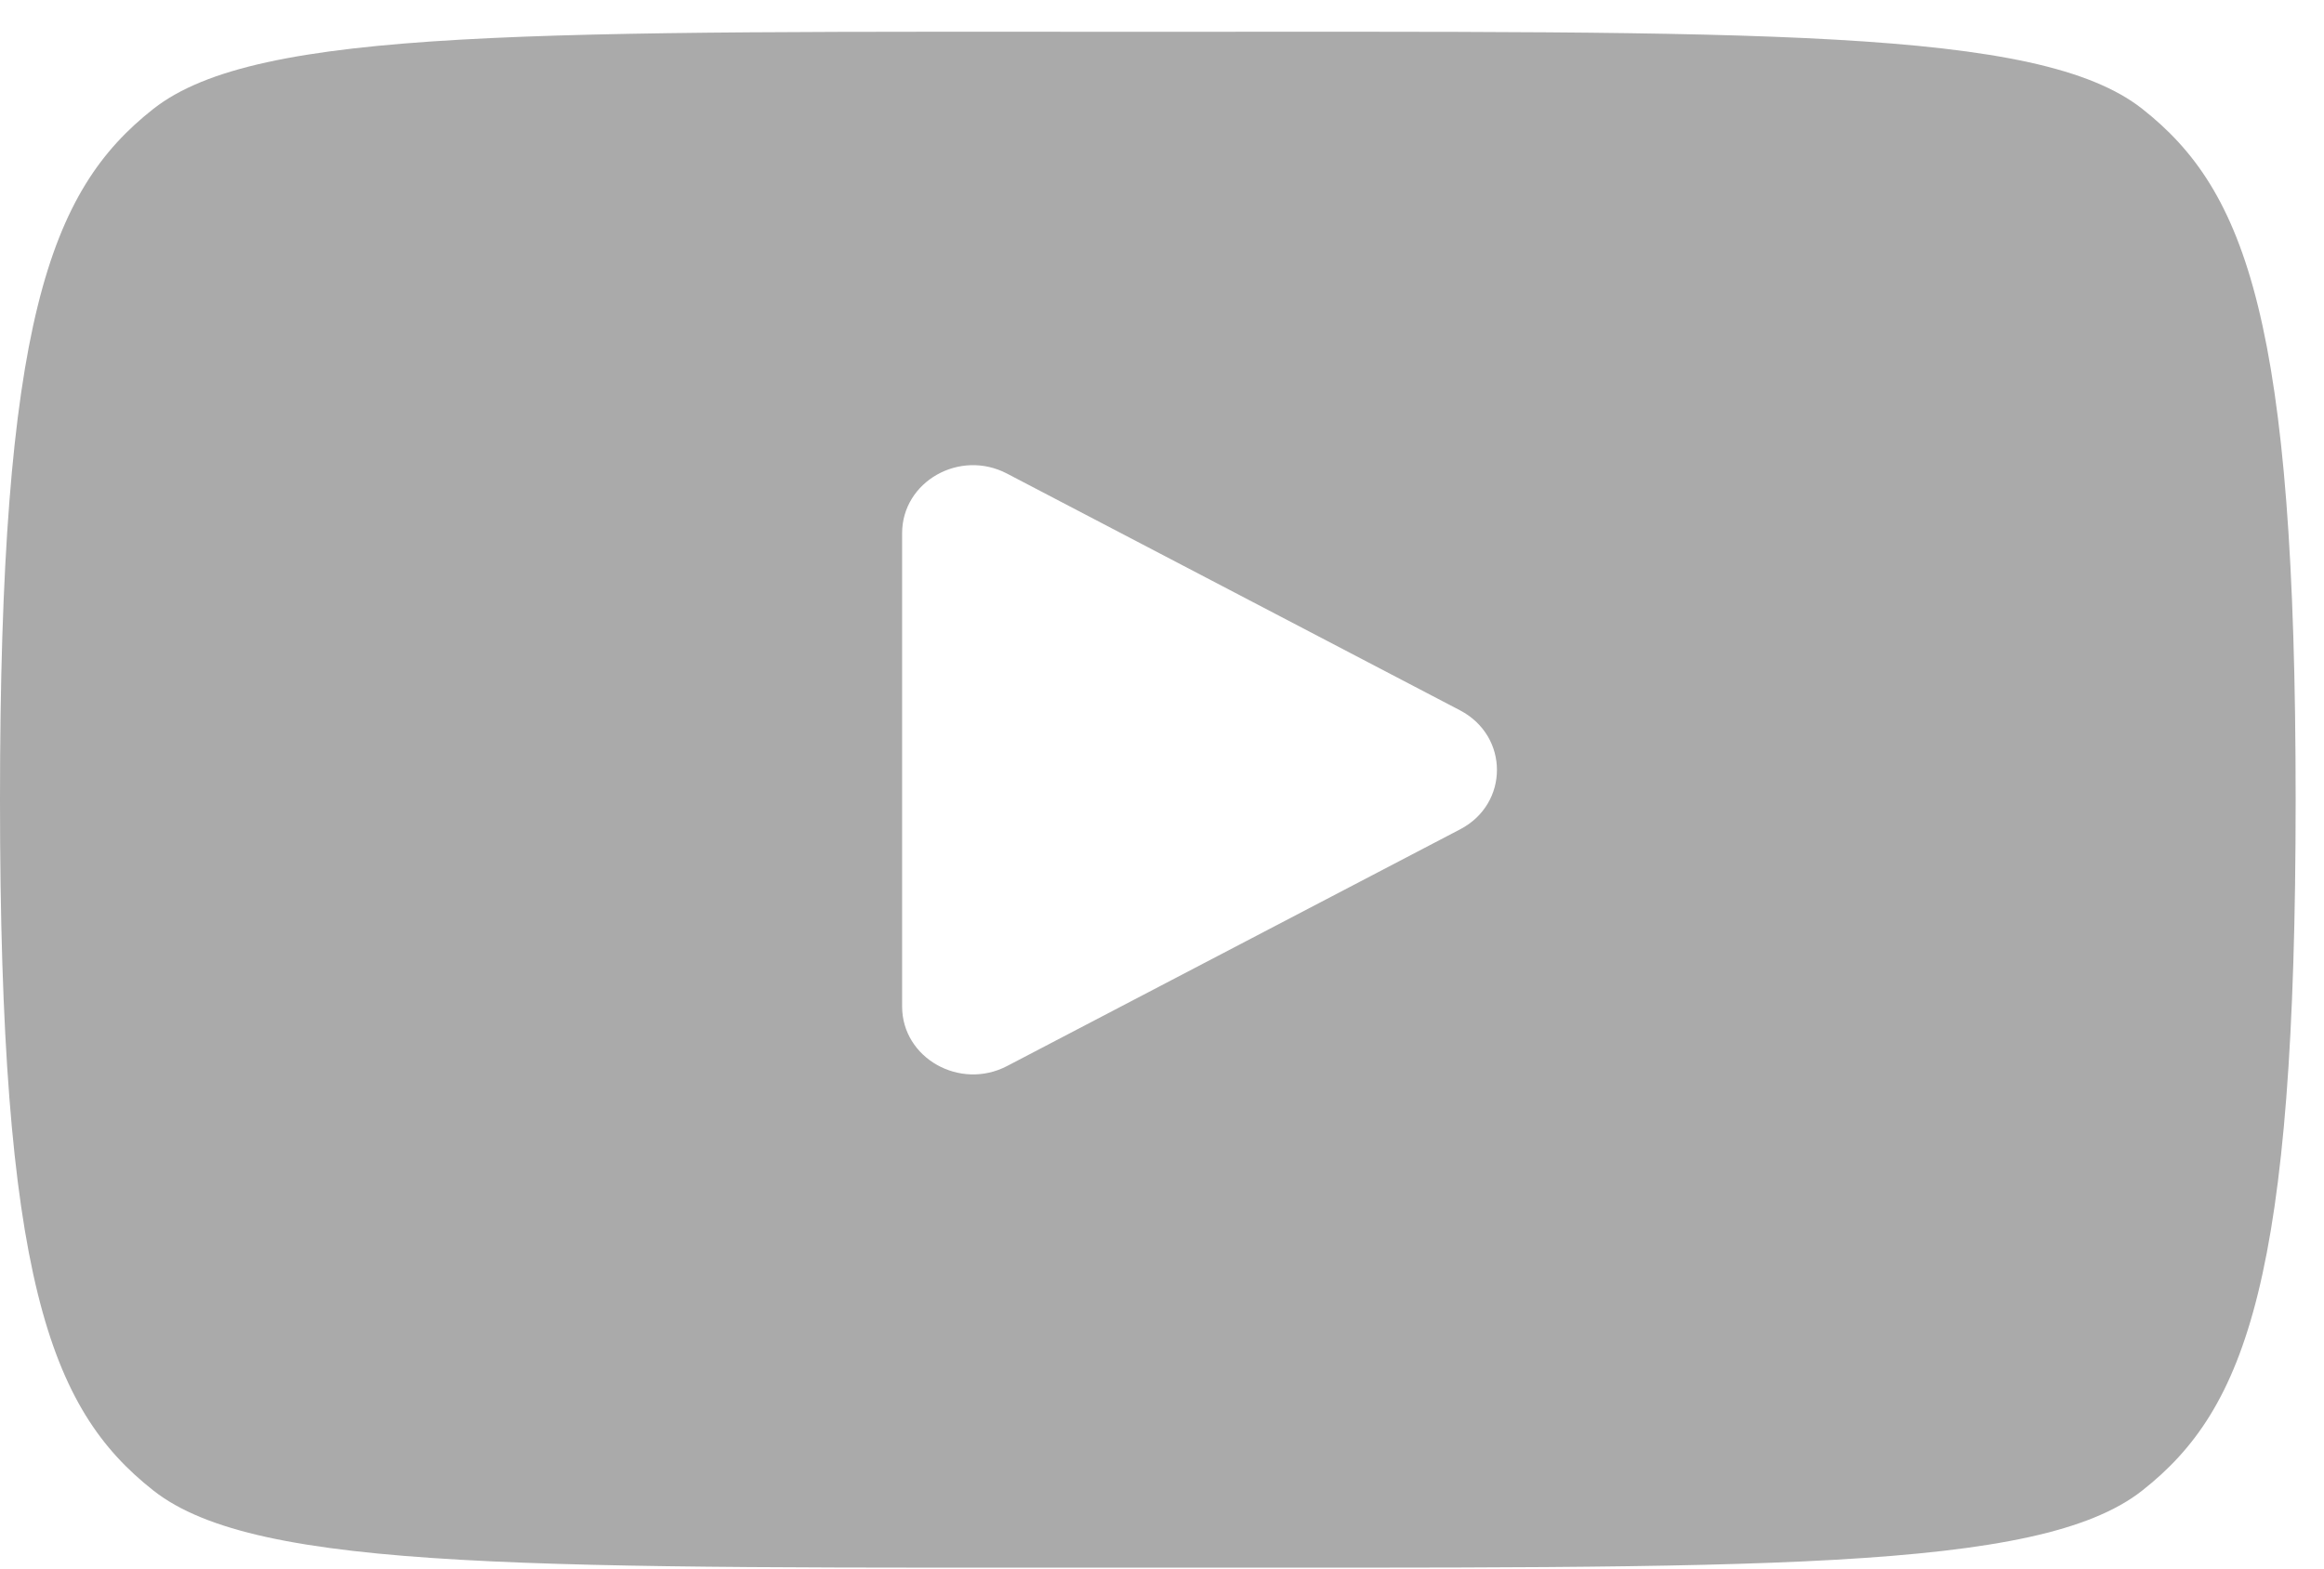 <svg width="40" height="27" viewBox="0 0 40 27" fill="none" xmlns="http://www.w3.org/2000/svg">
<g clip-path="url(#clip0_38_104)">
<path d="M36.871 1.873C35.085 0.466 30.27 0.547 19.756 0.547C9.242 0.547 4.431 0.466 2.641 1.873C0.851 3.281 0 5.547 0 13.766C0 21.984 0.851 24.25 2.641 25.658C4.431 27.066 9.242 26.984 19.756 26.984C30.27 26.984 35.082 27.066 36.871 25.658C38.661 24.25 39.512 21.987 39.512 13.766C39.512 5.544 38.661 3.281 36.871 1.873ZM15.527 17.329V9.178C15.527 8.29 16.518 7.726 17.332 8.152L25.129 12.227C25.977 12.671 25.977 13.836 25.129 14.277L17.332 18.351C16.518 18.774 15.527 18.211 15.527 17.326V17.329Z" fill="#AAAAAA"/>
</g>
<defs>
<clipPath id="clip0_38_104">
<rect width="39.512" height="26.439" fill="white" transform="translate(0 0.548)"/>
</clipPath>
</defs>
</svg>
